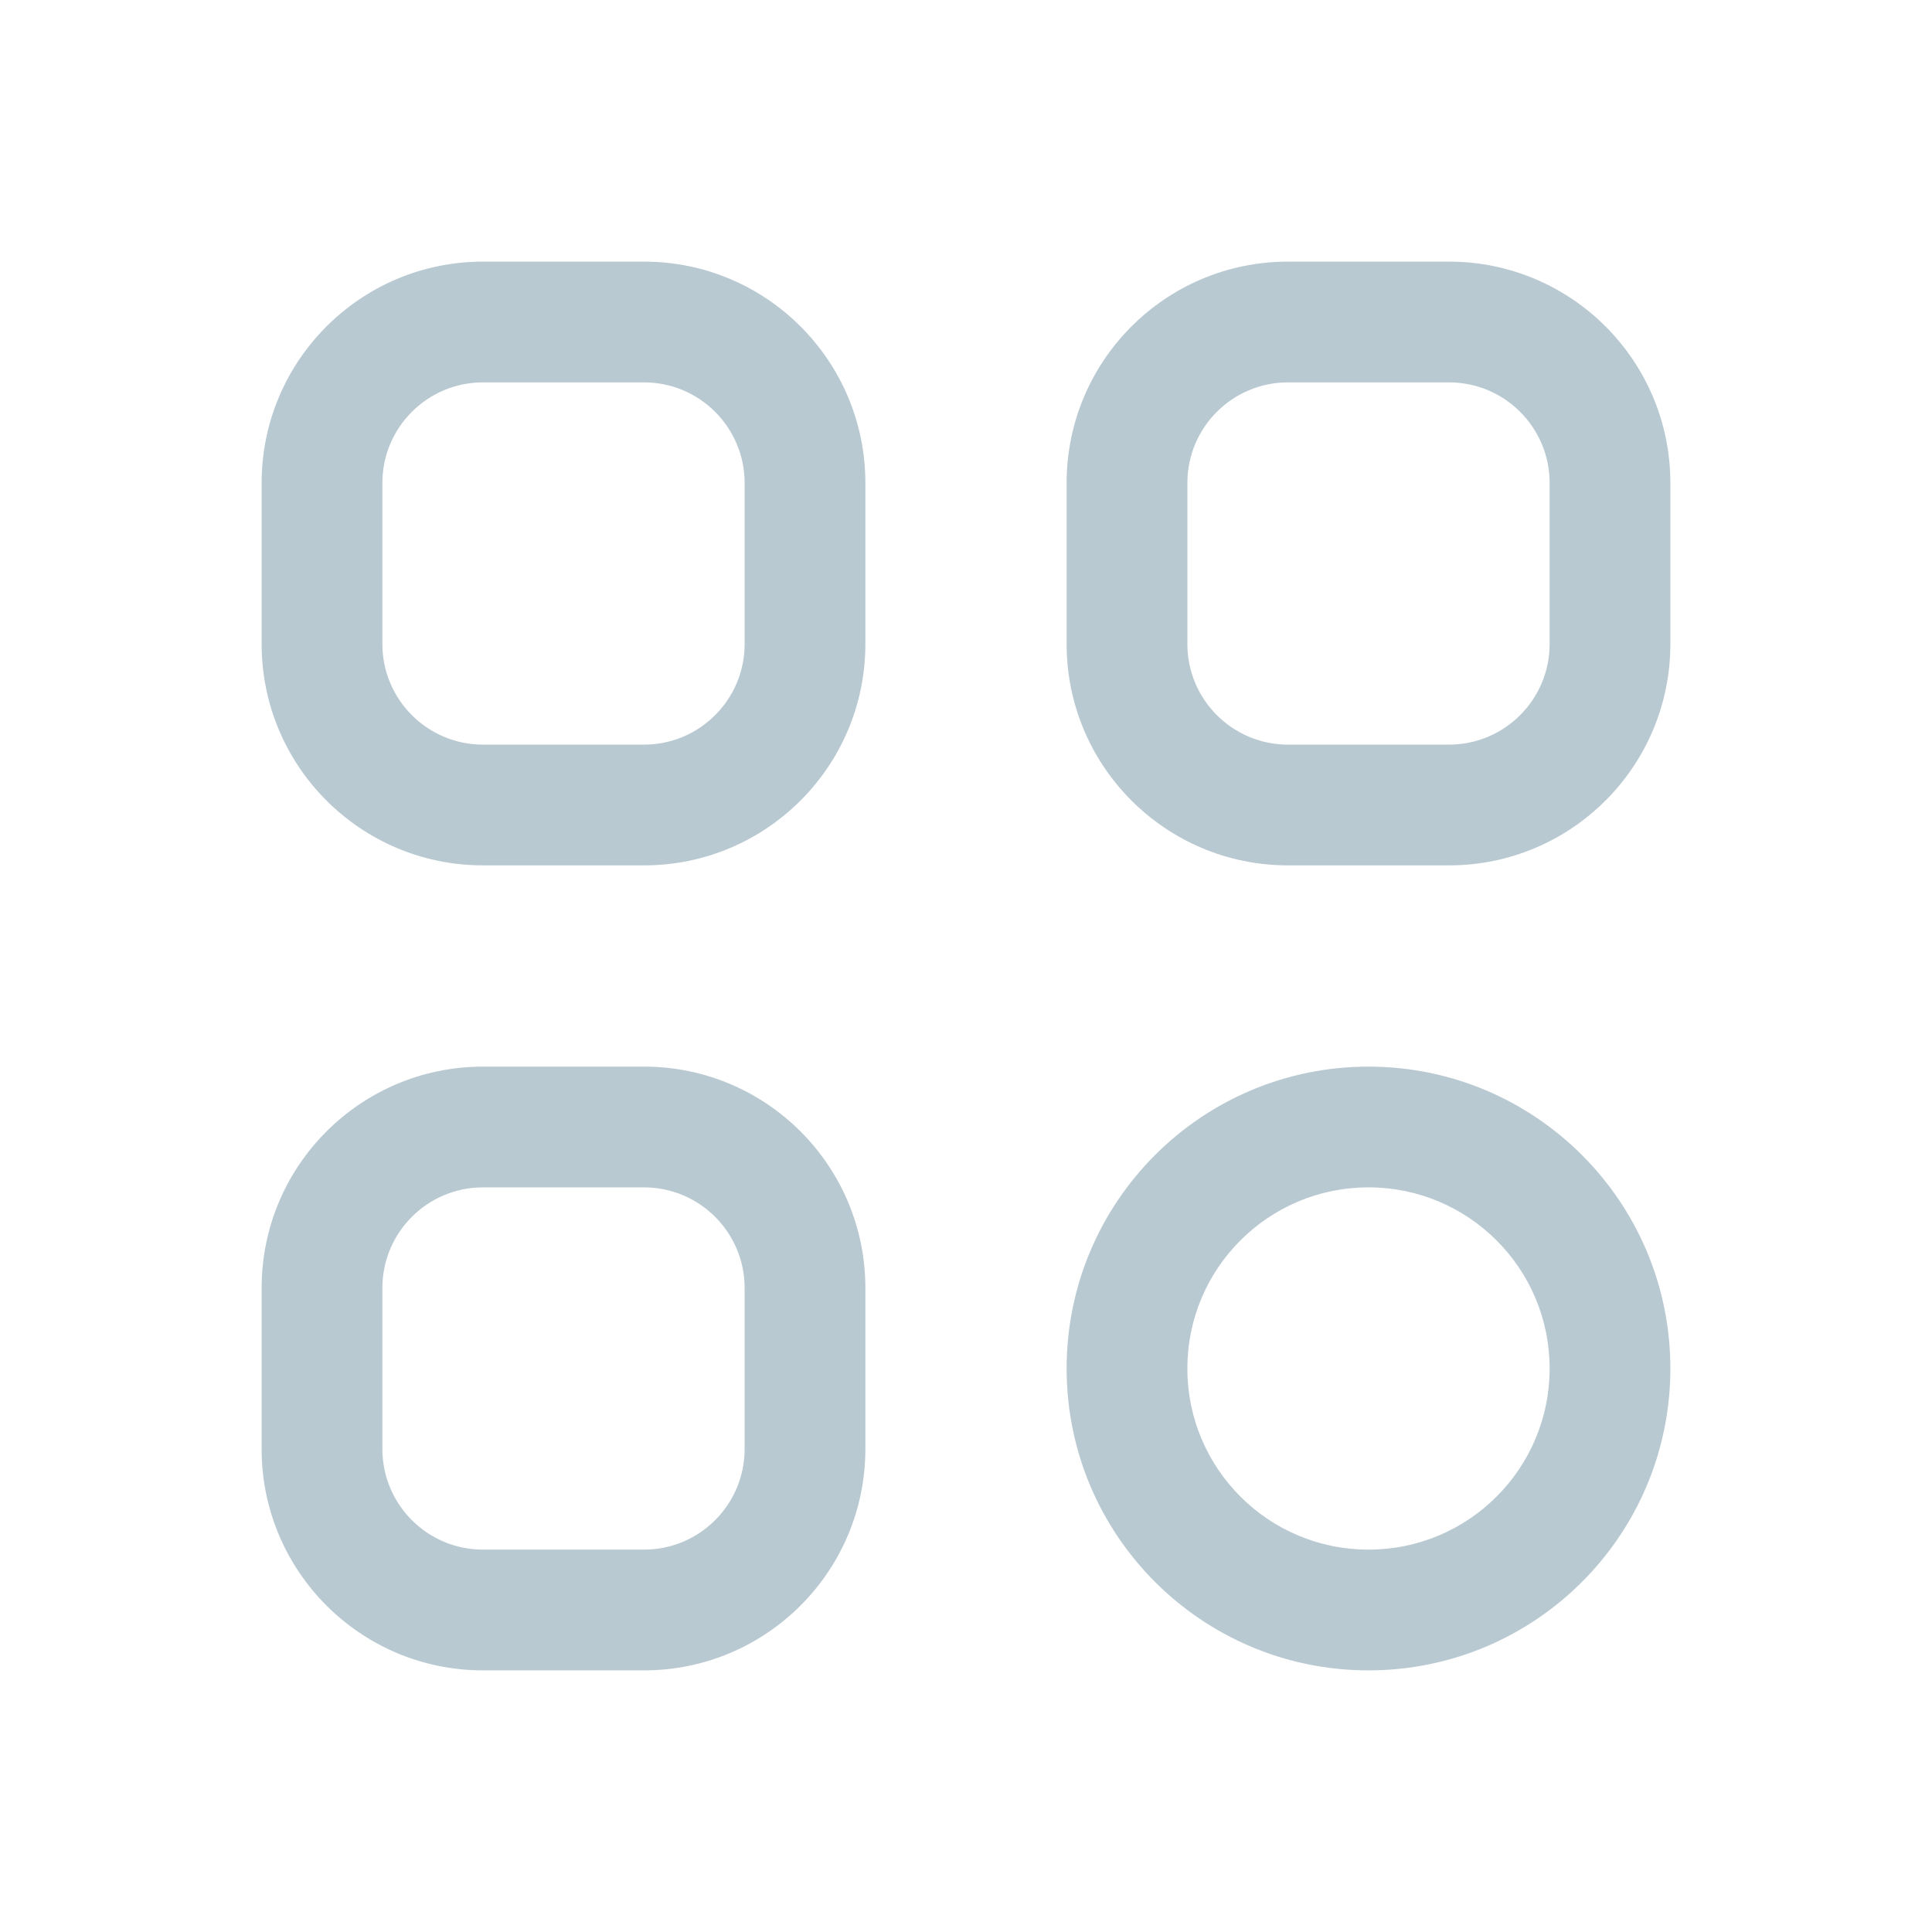 <svg width="24" height="24" viewBox="0 0 24 24" fill="none" xmlns="http://www.w3.org/2000/svg">
<path d="M19.25 17C19.25 18.243 18.243 19.25 17 19.25V20.75C19.071 20.75 20.75 19.071 20.75 17H19.25ZM17 19.25C15.757 19.25 14.75 18.243 14.75 17H13.25C13.25 19.071 14.929 20.75 17 20.75V19.25ZM14.75 17C14.75 15.757 15.757 14.75 17 14.75V13.25C14.929 13.25 13.25 14.929 13.25 17H14.75ZM17 14.75C18.243 14.75 19.25 15.757 19.25 17H20.75C20.75 14.929 19.071 13.25 17 13.25V14.75ZM16 4.75H18V3.25H16V4.75ZM19.25 6V8H20.75V6H19.25ZM18 9.25H16V10.75H18V9.25ZM14.75 8V6H13.25V8H14.75ZM16 9.25C15.31 9.25 14.75 8.69 14.75 8H13.25C13.25 9.519 14.481 10.75 16 10.75V9.25ZM19.25 8C19.25 8.69 18.69 9.25 18 9.25V10.75C19.519 10.75 20.75 9.519 20.75 8H19.25ZM18 4.75C18.69 4.75 19.25 5.31 19.25 6H20.75C20.75 4.481 19.519 3.25 18 3.25V4.75ZM16 3.25C14.481 3.25 13.25 4.481 13.25 6H14.75C14.75 5.31 15.31 4.75 16 4.75V3.25ZM6 4.75H8V3.25H6V4.75ZM9.25 6V8H10.75V6H9.25ZM8 9.25H6V10.75H8V9.25ZM4.75 8V6H3.25V8H4.75ZM6 9.25C5.31 9.25 4.75 8.69 4.75 8H3.25C3.25 9.519 4.481 10.75 6 10.75V9.25ZM9.25 8C9.25 8.69 8.69 9.25 8 9.25V10.75C9.519 10.75 10.75 9.519 10.75 8H9.25ZM8 4.75C8.69 4.75 9.25 5.31 9.25 6H10.75C10.75 4.481 9.519 3.25 8 3.25V4.75ZM6 3.25C4.481 3.25 3.25 4.481 3.25 6H4.75C4.75 5.31 5.31 4.75 6 4.75V3.25ZM6 14.75H8V13.25H6V14.75ZM9.25 16V18H10.75V16H9.25ZM8 19.25H6V20.75H8V19.25ZM4.75 18V16H3.25V18H4.75ZM6 19.25C5.31 19.25 4.75 18.69 4.75 18H3.25C3.25 19.519 4.481 20.75 6 20.75V19.25ZM9.25 18C9.25 18.69 8.69 19.25 8 19.25V20.75C9.519 20.75 10.75 19.519 10.75 18H9.25ZM8 14.75C8.69 14.75 9.25 15.31 9.25 16H10.75C10.75 14.481 9.519 13.25 8 13.25V14.75ZM6 13.25C4.481 13.25 3.25 14.481 3.25 16H4.75C4.75 15.31 5.31 14.75 6 14.75V13.25Z" fill="#B9C9D2"/>
</svg>

